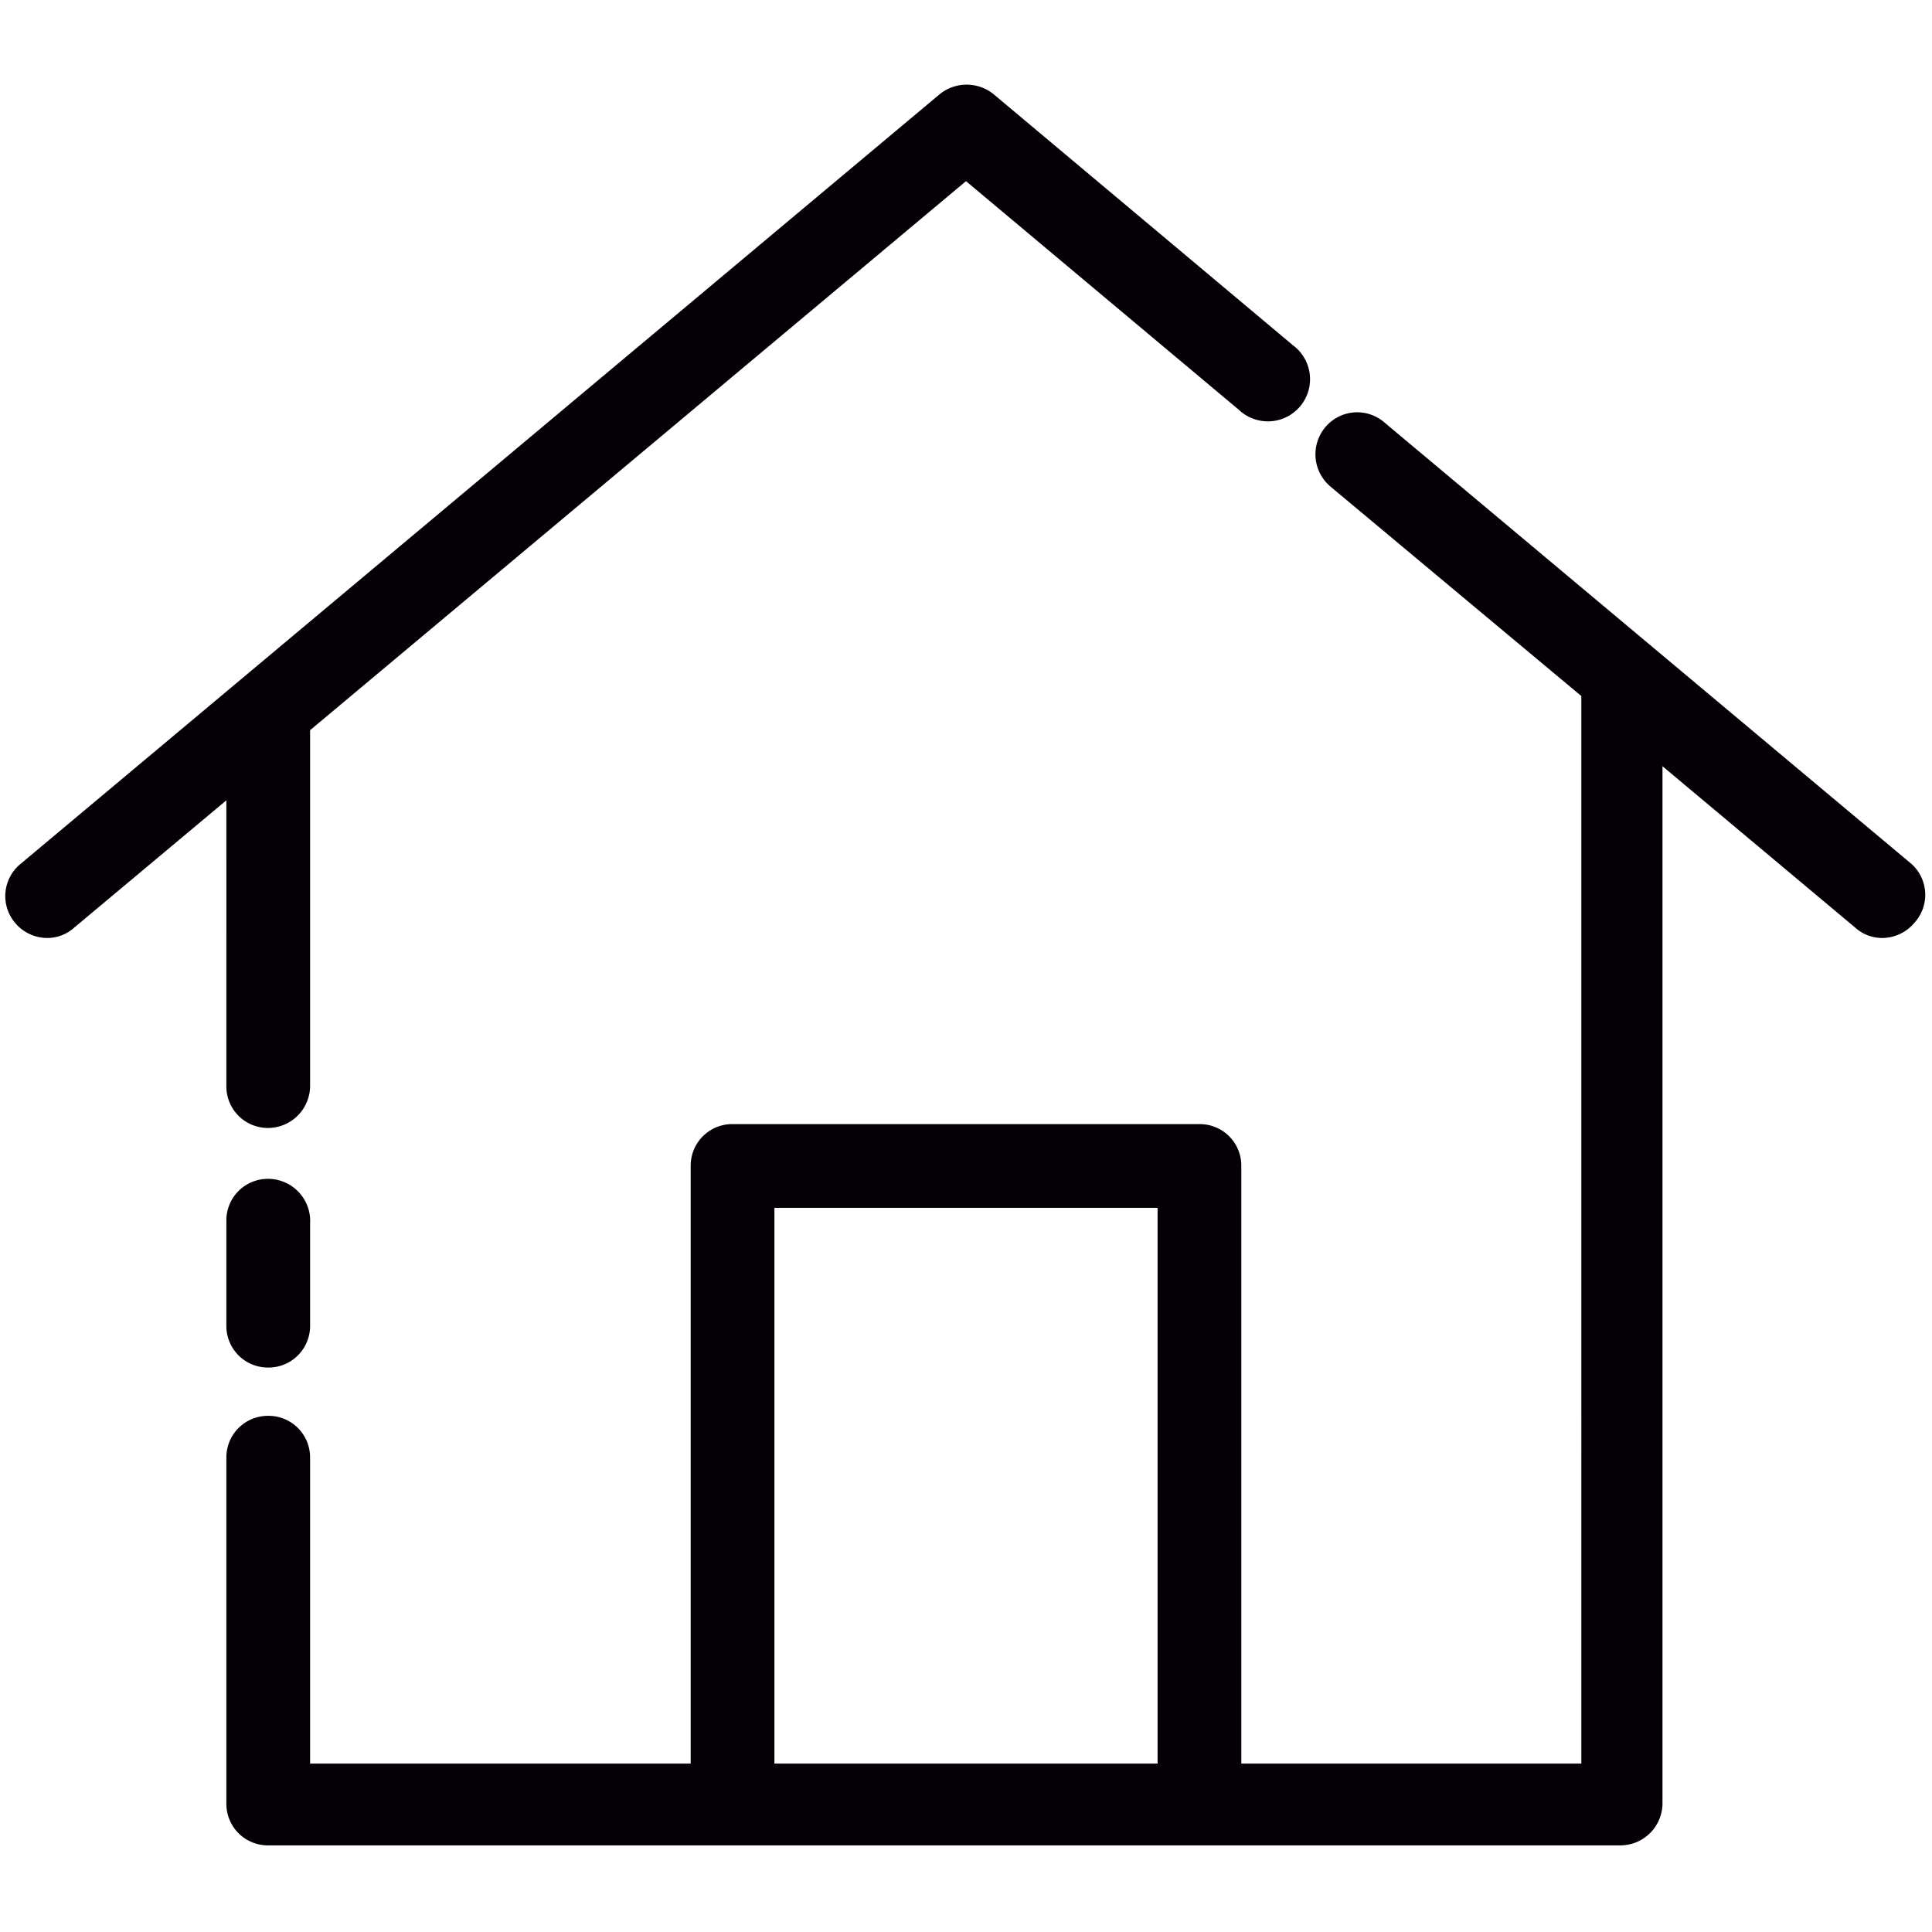 <svg id="Capa_1" data-name="Capa 1" xmlns="http://www.w3.org/2000/svg" viewBox="0 0 30 30"><defs><style>.cls-1{fill:#040006;stroke:#040006;stroke-miterlimit:10;stroke-width:0.25px;}</style></defs><title>iconos de viajes propios</title><path class="cls-1" d="M3.64,16.86a.52.52,0,0,0,.52.53.53.53,0,0,0,.53-.53V11.28L15,2.65l4.32,3.62A.53.53,0,1,0,20,5.46l-4.65-3.9a.54.54,0,0,0-.68,0L.4,13.51a.52.52,0,0,0-.07.74.53.53,0,0,0,.4.19.5.5,0,0,0,.34-.13l2.57-2.15Z"/><path class="cls-1" d="M4.16,18.43a.52.52,0,0,0-.52.53v1.63a.52.52,0,0,0,.52.52.52.52,0,0,0,.53-.52V19A.53.53,0,0,0,4.16,18.43Z"/><path class="cls-1" d="M29.6,13.51,21.41,6.65a.52.52,0,0,0-.74.07.53.53,0,0,0,.07.74l3.94,3.29V27.51H19.15v-9.4a.52.52,0,0,0-.52-.53H11.37a.52.52,0,0,0-.52.53v9.4H4.69V22.63a.52.52,0,0,0-.53-.52.52.52,0,0,0-.52.52V28a.52.52,0,0,0,.52.53h21a.53.53,0,0,0,.53-.53V11.63l3.2,2.68a.5.5,0,0,0,.34.13.53.53,0,0,0,.4-.19A.52.52,0,0,0,29.6,13.51Zm-17.7,14V18.63h6.2v8.88Z"/></svg>